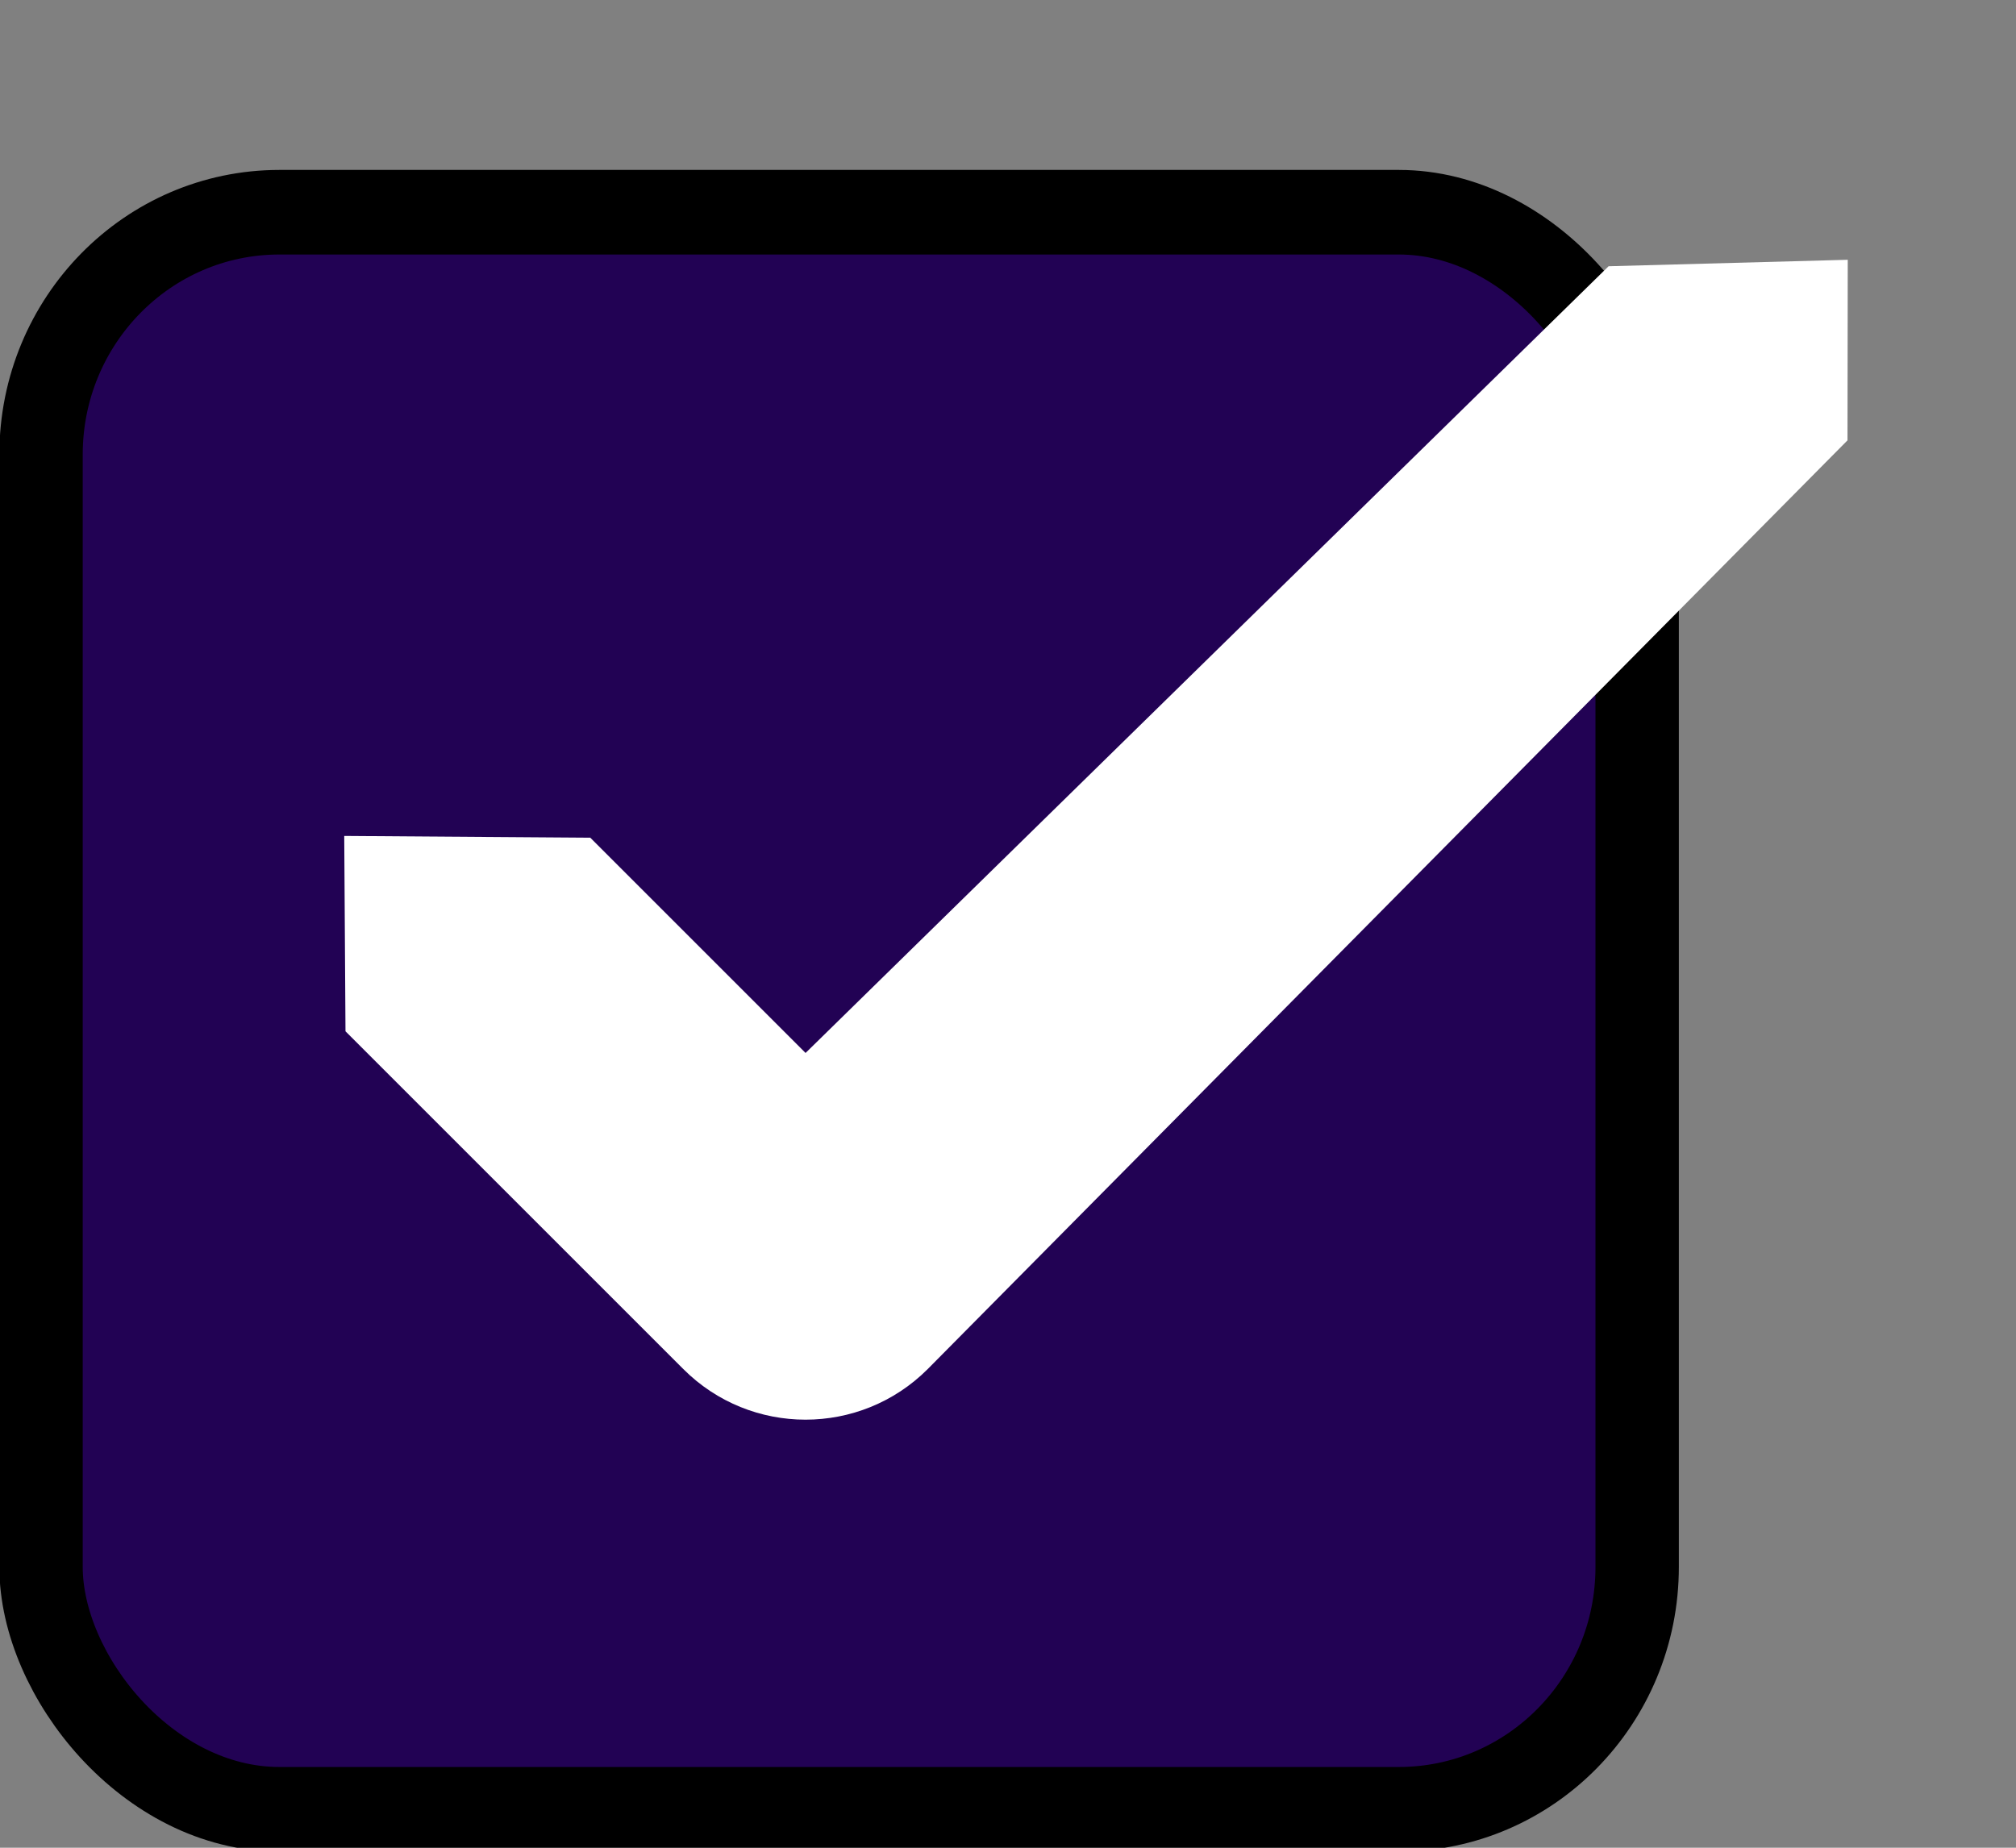 <svg xmlns="http://www.w3.org/2000/svg" version="1.1" viewBox="0 0 24 22"><rect x="0" y="0" width="24" height="22" fill="#808080" stroke="none"/><g transform="translate(-342.5 -521.36)"><g transform="matrix(1.359 0 0 1.356 319.21 481.99)"><rect width="29.56" height="29.154" x="50.44" y="125.35" fill="#220254" stroke="#000" stroke-linejoin="round" stroke-width="1.544" color="#000" rx="4.414" ry="4.423" transform="matrix(.473 0 0 .481 -6.361 -29.396)"/></g><rect width="21.944" height="21.944" x="342.3" y="521.58" fill="none" color="#000"/><path fill="#fff" d="m361.65 524.53-9.56 9.367-2.563-2.563-2.929-0.021 0.015 2.326 4.022 4.022c0.803 0.803 2.106 0.803 2.909 0l10.95-11.058 3e-3 -2.15z" color="#000" style="block-progression:tb;text-indent:0;text-transform:none"/></g></svg>